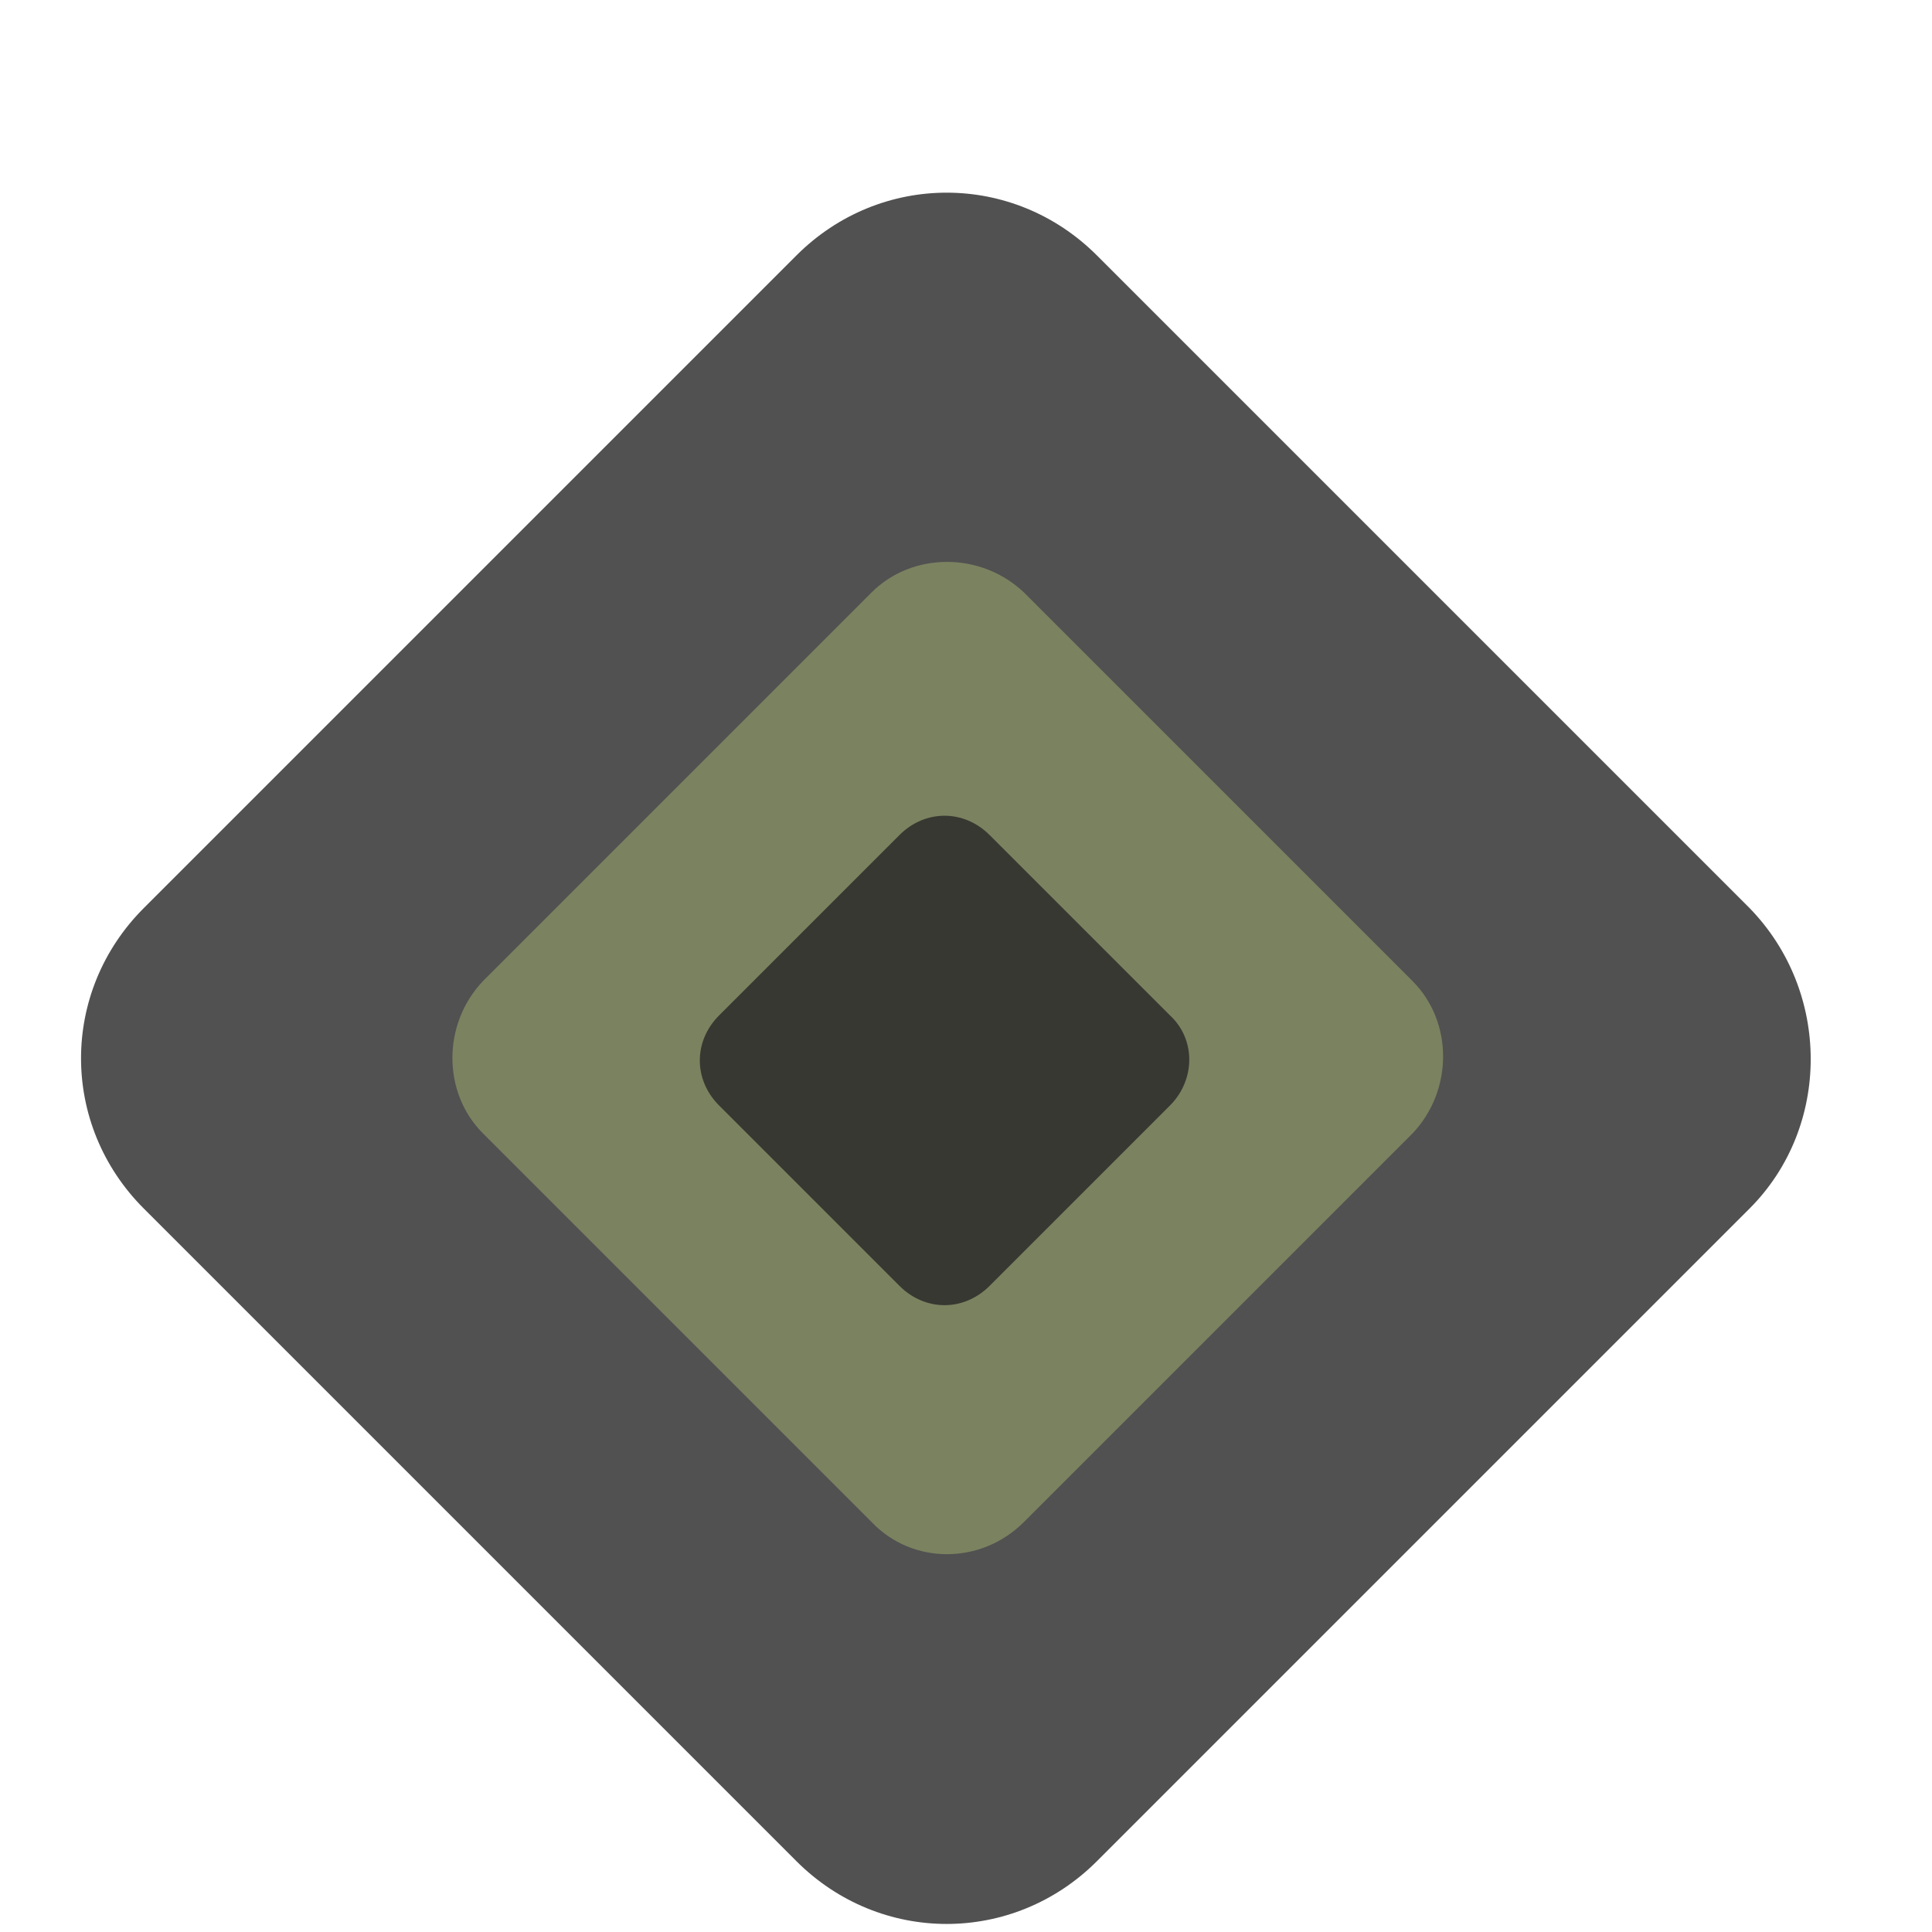 <svg width="9" height="9" viewBox="0 0 9 9" fill="none" xmlns="http://www.w3.org/2000/svg">
<path opacity="0.8" d="M8.15 5.63L5.11 8.67C4.72 9.06 4.1 9.06 3.71 8.67L0.67 5.63C0.28 5.24 0.28 4.62 0.67 4.23L3.71 1.19C4.1 0.8 4.72 0.8 5.11 1.19L8.15 4.23C8.53 4.62 8.53 5.25 8.15 5.63Z" fill="#262626"/>
<path d="M4.06 7.09L2.25 5.28C2.06 5.09 2.06 4.77 2.25 4.57L4.06 2.76C4.25 2.57 4.57 2.57 4.77 2.76L6.58 4.57C6.77 4.76 6.77 5.08 6.58 5.28L4.77 7.09C4.57 7.29 4.25 7.29 4.06 7.09Z" fill="#7B8260"/>
<path opacity="0.8" d="M5.45 5.15L4.61 5.99C4.49 6.11 4.31 6.11 4.19 5.99L3.35 5.15C3.23 5.03 3.23 4.85 3.35 4.73L4.19 3.89C4.31 3.77 4.49 3.77 4.61 3.89L5.45 4.73C5.57 4.84 5.57 5.03 5.45 5.15Z" fill="#262626"/>
</svg>
